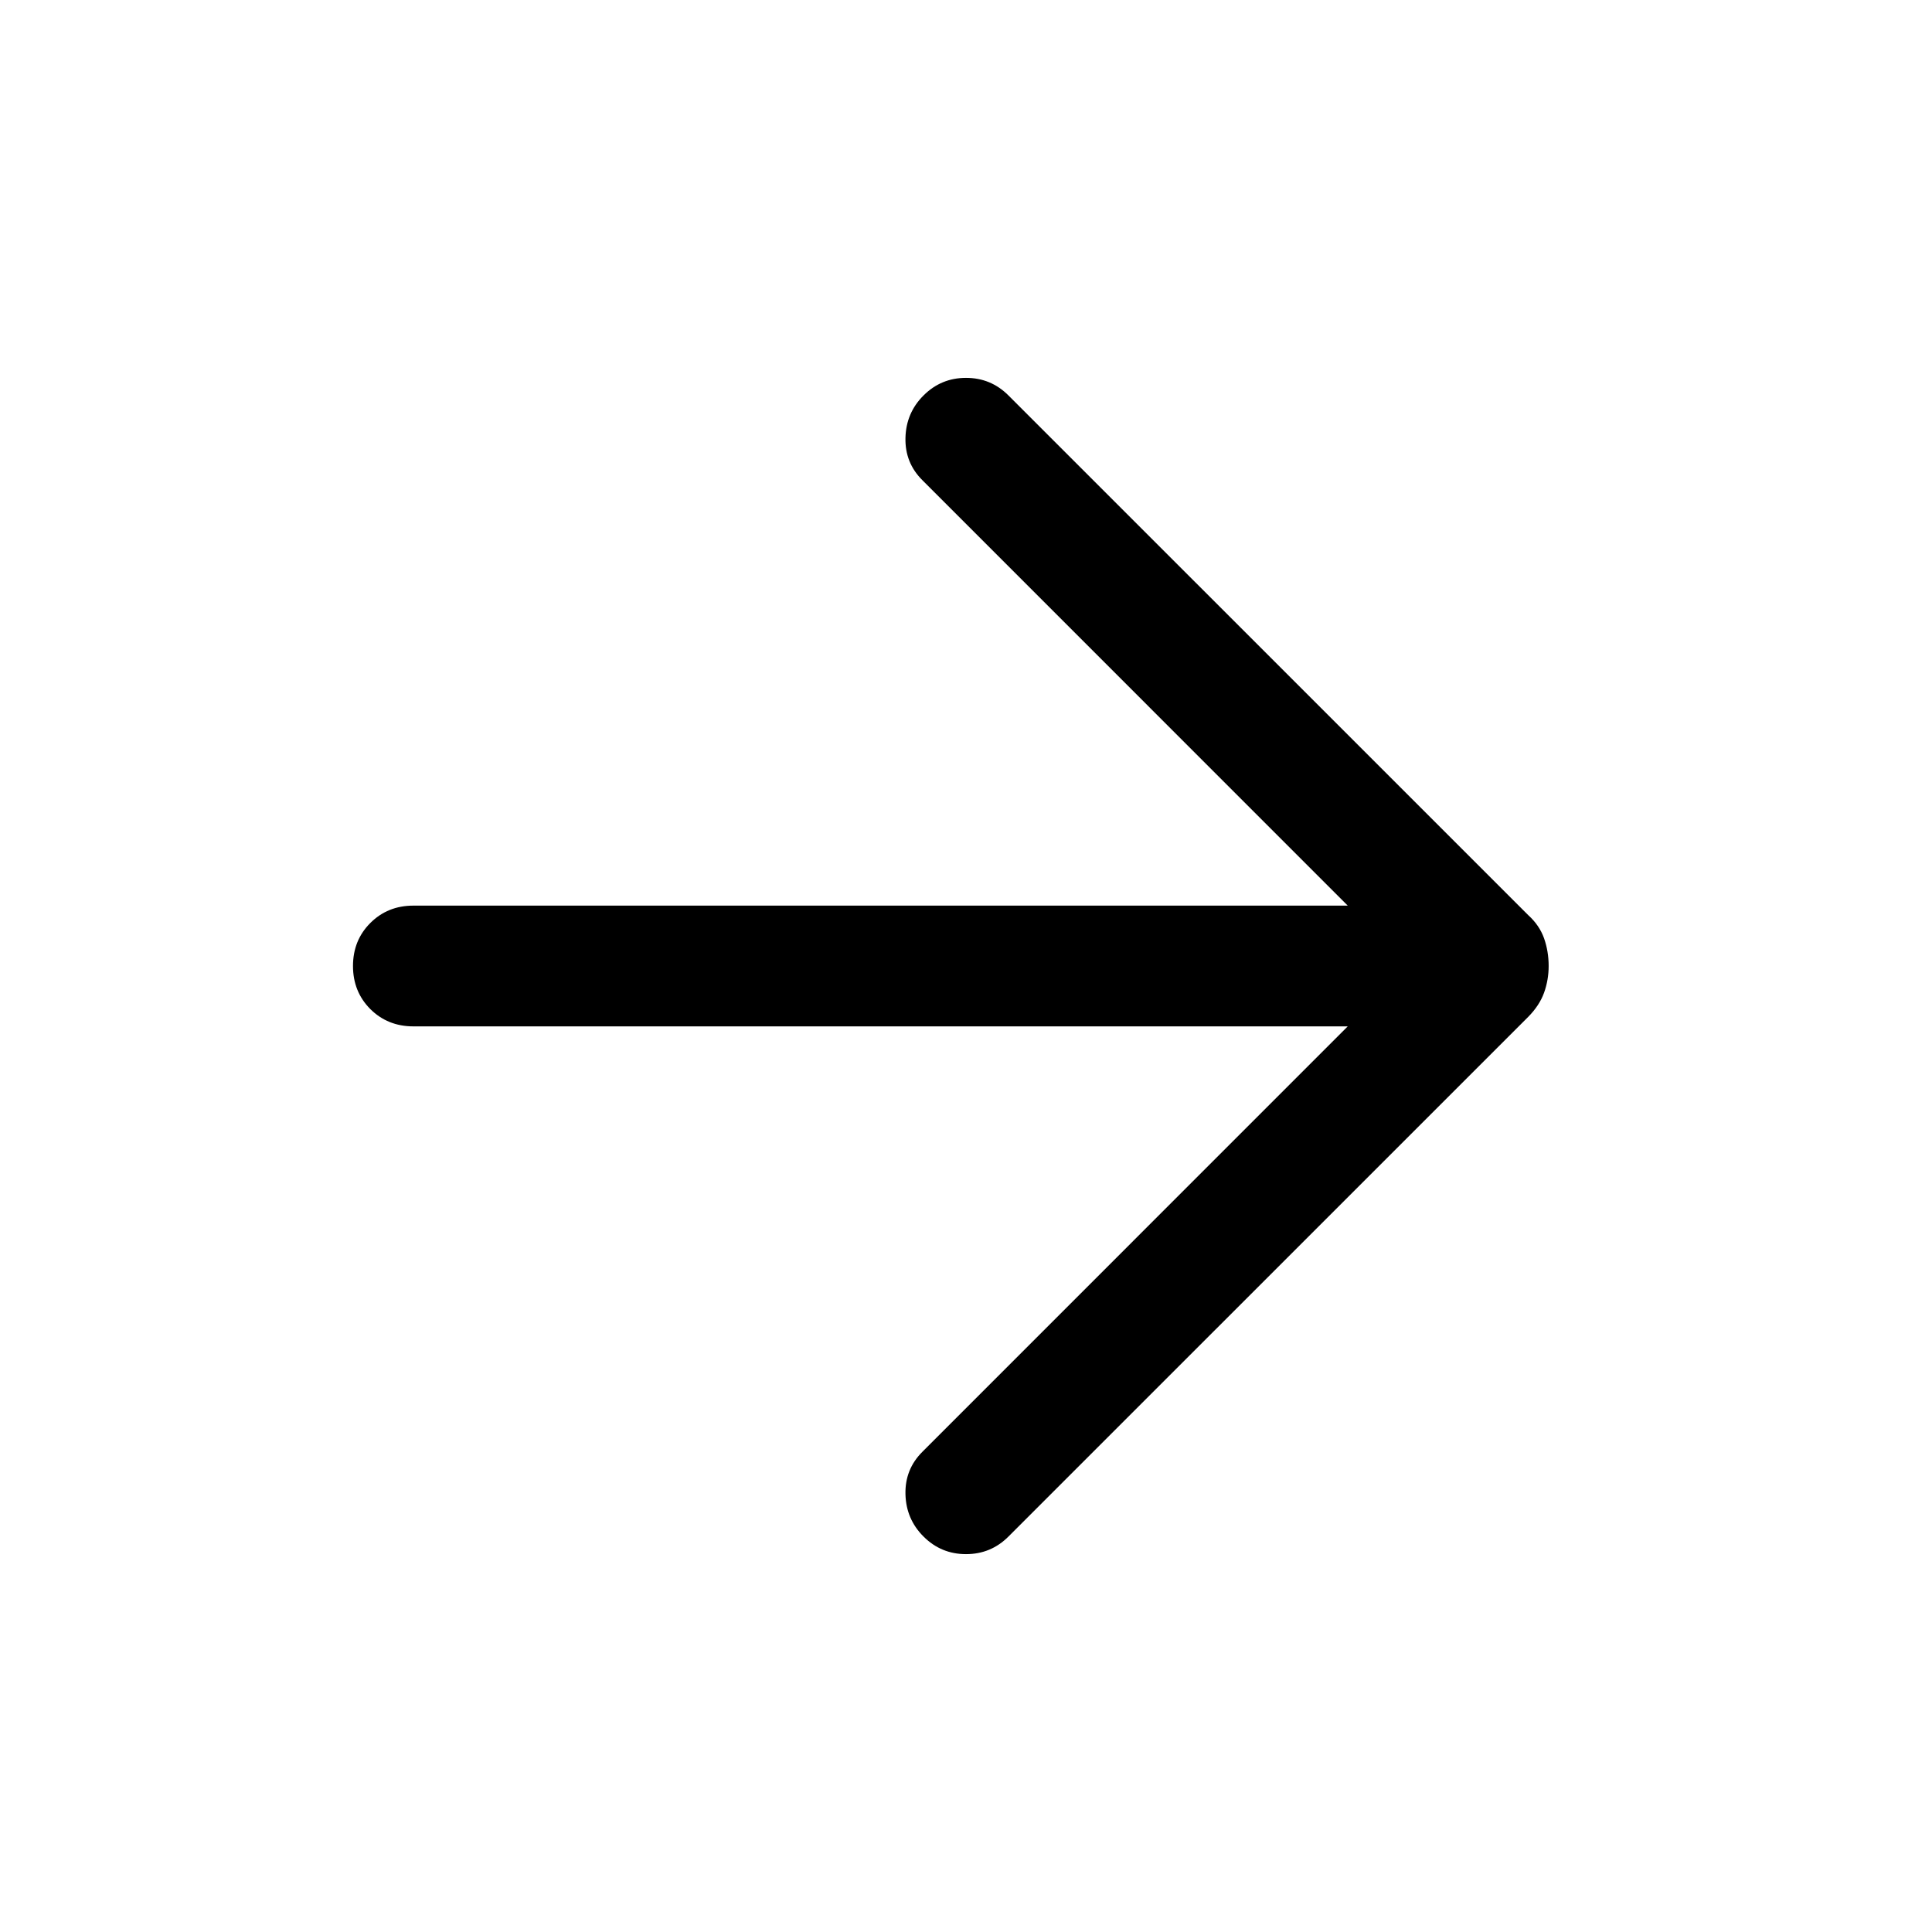 <svg width="24" height="24" viewBox="0 0 24 24" fill="none" xmlns="http://www.w3.org/2000/svg">
<mask id="mask0_2456_2936" style="mask-type:alpha" maskUnits="userSpaceOnUse" x="0" y="0" width="24" height="24">
<rect width="24" height="24" fill="#D9D9D9"/>
</mask>
<g mask="url(#mask0_2456_2936)">
<path d="M11.473 19.088C11.328 18.944 11.253 18.768 11.248 18.562C11.243 18.355 11.313 18.18 11.458 18.035L16.742 12.75H5.135C4.922 12.75 4.744 12.678 4.6 12.535C4.457 12.391 4.385 12.213 4.385 12C4.385 11.787 4.457 11.609 4.6 11.466C4.744 11.322 4.922 11.25 5.135 11.25H16.742L11.458 5.965C11.313 5.821 11.243 5.645 11.248 5.439C11.253 5.232 11.328 5.056 11.473 4.912C11.618 4.767 11.794 4.694 12 4.694C12.207 4.694 12.382 4.767 12.527 4.912L18.983 11.367C19.076 11.451 19.142 11.547 19.181 11.656C19.219 11.765 19.238 11.88 19.238 12C19.238 12.114 19.219 12.225 19.181 12.332C19.142 12.439 19.076 12.539 18.983 12.633L12.527 19.088C12.382 19.233 12.207 19.306 12 19.306C11.794 19.306 11.618 19.233 11.473 19.088Z" fill="currentColor"/>
</g>
</svg>
